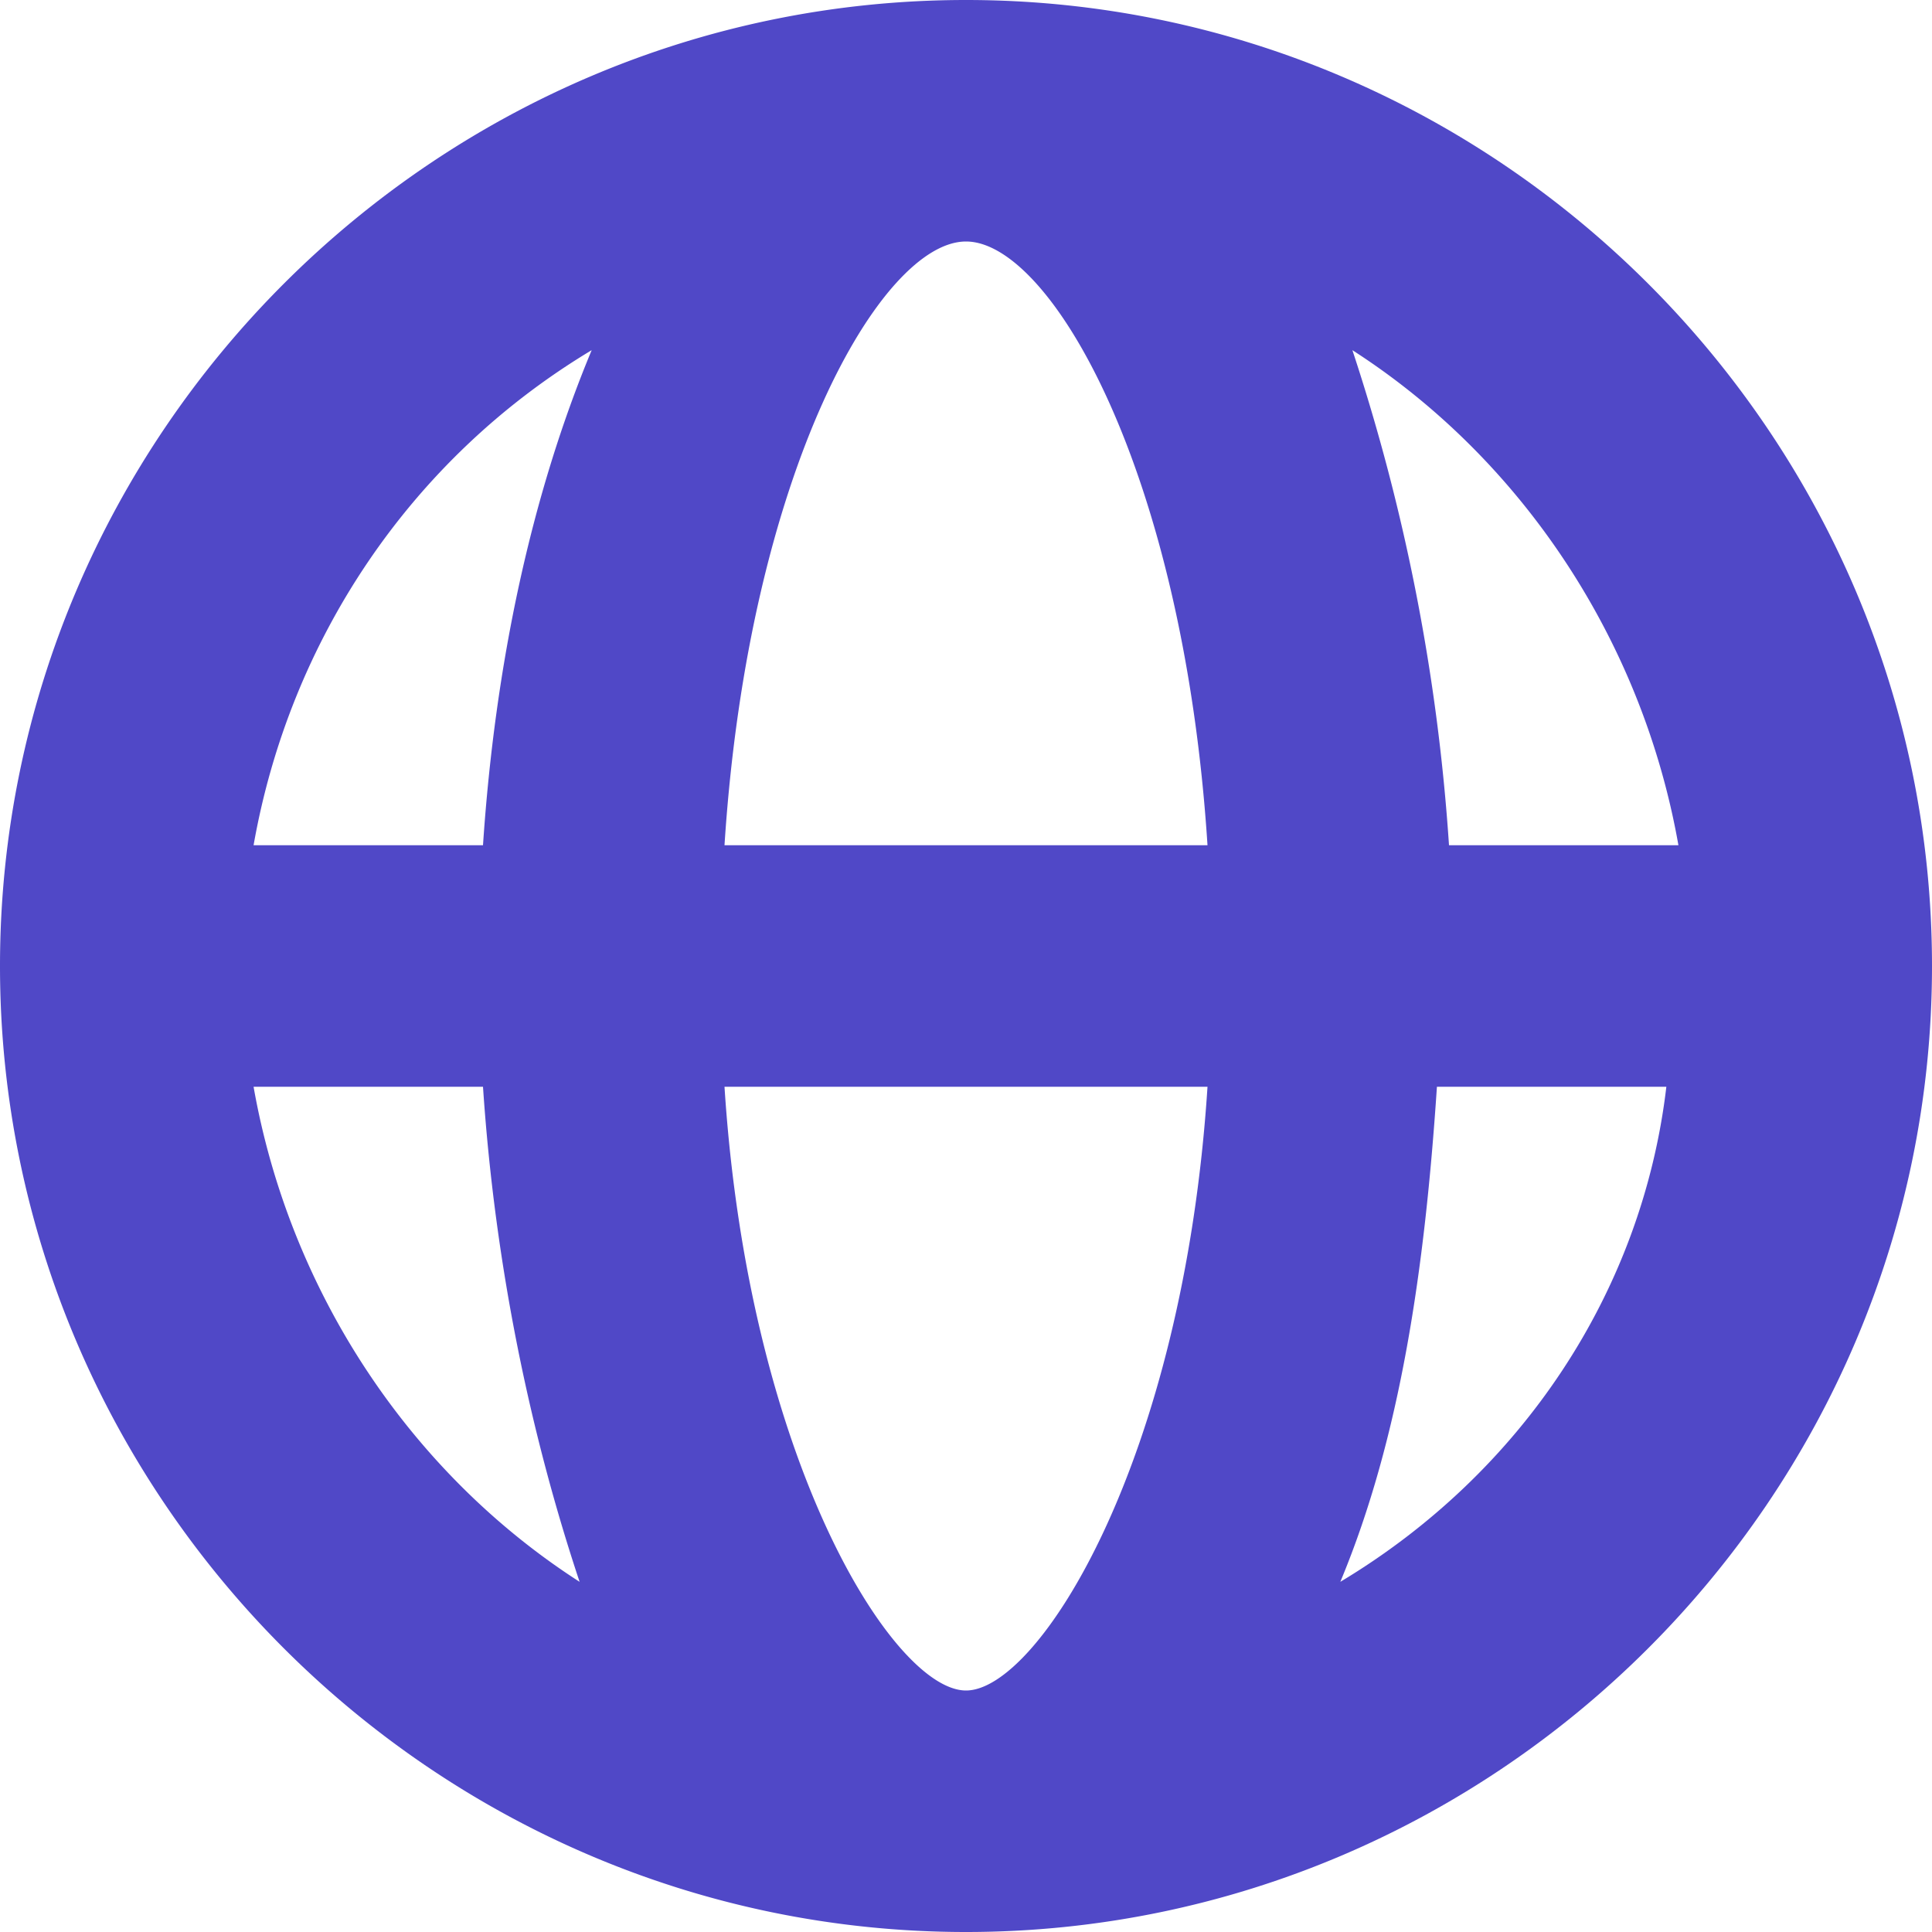 <svg width="20" height="20" viewBox="0 0 20 20" fill="none" xmlns="http://www.w3.org/2000/svg"><path fill-rule="evenodd" clip-rule="evenodd" d="M10 0C4.5 0 0 4.5 0 10s4.5 10 10 10 10-4.5 10-10S15.5 0 10 0Zm7.375 8.75H15a20.707 20.707 0 0 0-1-5.125c1.75 1.125 3 3 3.375 5.125ZM7.5 11.25c.25 3.875 1.75 6.25 2.5 6.25s2.25-2.375 2.5-6.25h-5Zm0-2.5C7.75 4.875 9.125 2.5 10 2.5s2.25 2.375 2.5 6.25h-5Zm-2.5 0c.125-1.875.5-3.625 1.125-5.125C4.25 4.75 3 6.625 2.625 8.75H5Zm-2.375 2.5H5c.125 1.875.5 3.625 1 5.125-1.75-1.125-3-3-3.375-5.125Zm12.25 0c-.125 1.875-.375 3.625-1 5.125 1.875-1.125 3.125-3 3.375-5.125h-2.375Z" fill="#5048C7"/></svg>
